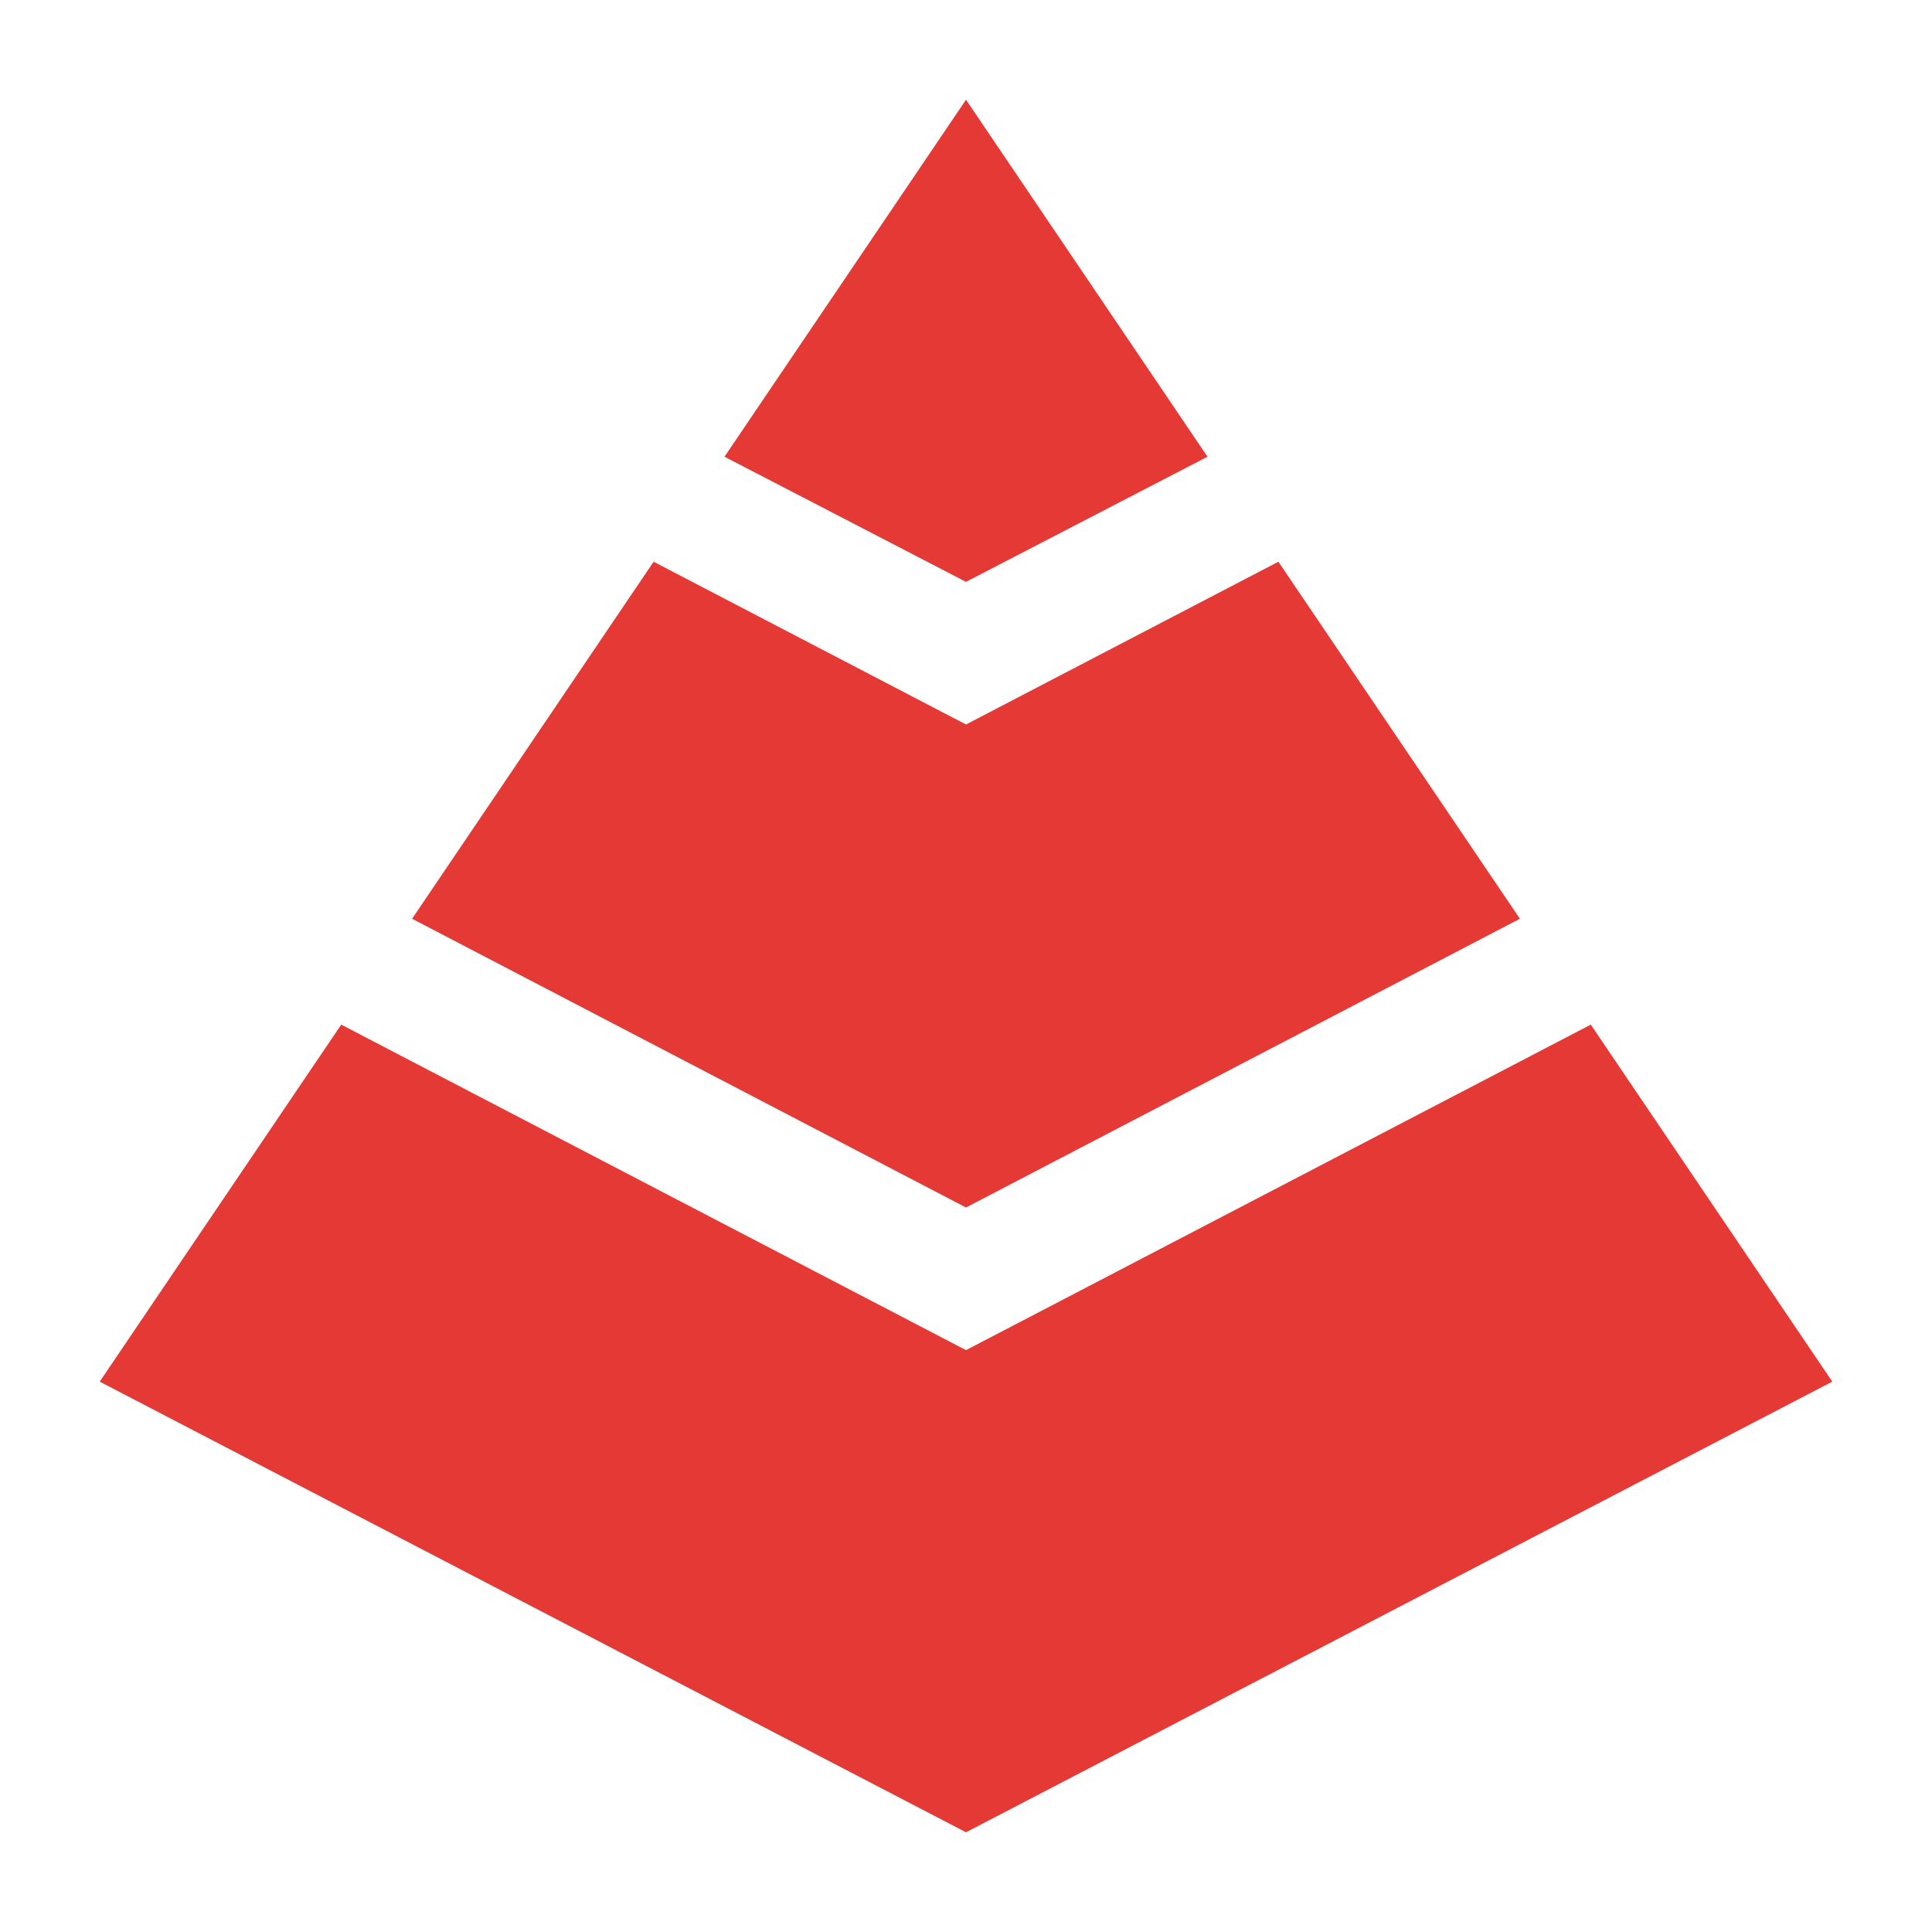 <svg viewBox="0 0 200 200" fill="none" xmlns="http://www.w3.org/2000/svg">
  <path
    d="M74.999 47.28L100 60.234L125.001 47.28L100 10.322L74.999 47.28Z"
    fill="#E53935"
  />
  <path
    d="M100 125.001L157.34 95.109L132.338 58.15L100 74.999L67.662 58.15L42.66 95.109L100 125.001Z"
    fill="#E53935"
  />
  <path
    d="M189.678 143.027L164.677 106.069L100 139.766L35.323 106.069L10.322 143.027L100 189.678L189.678 143.027Z"
    fill="#E53935"
  />
</svg>
